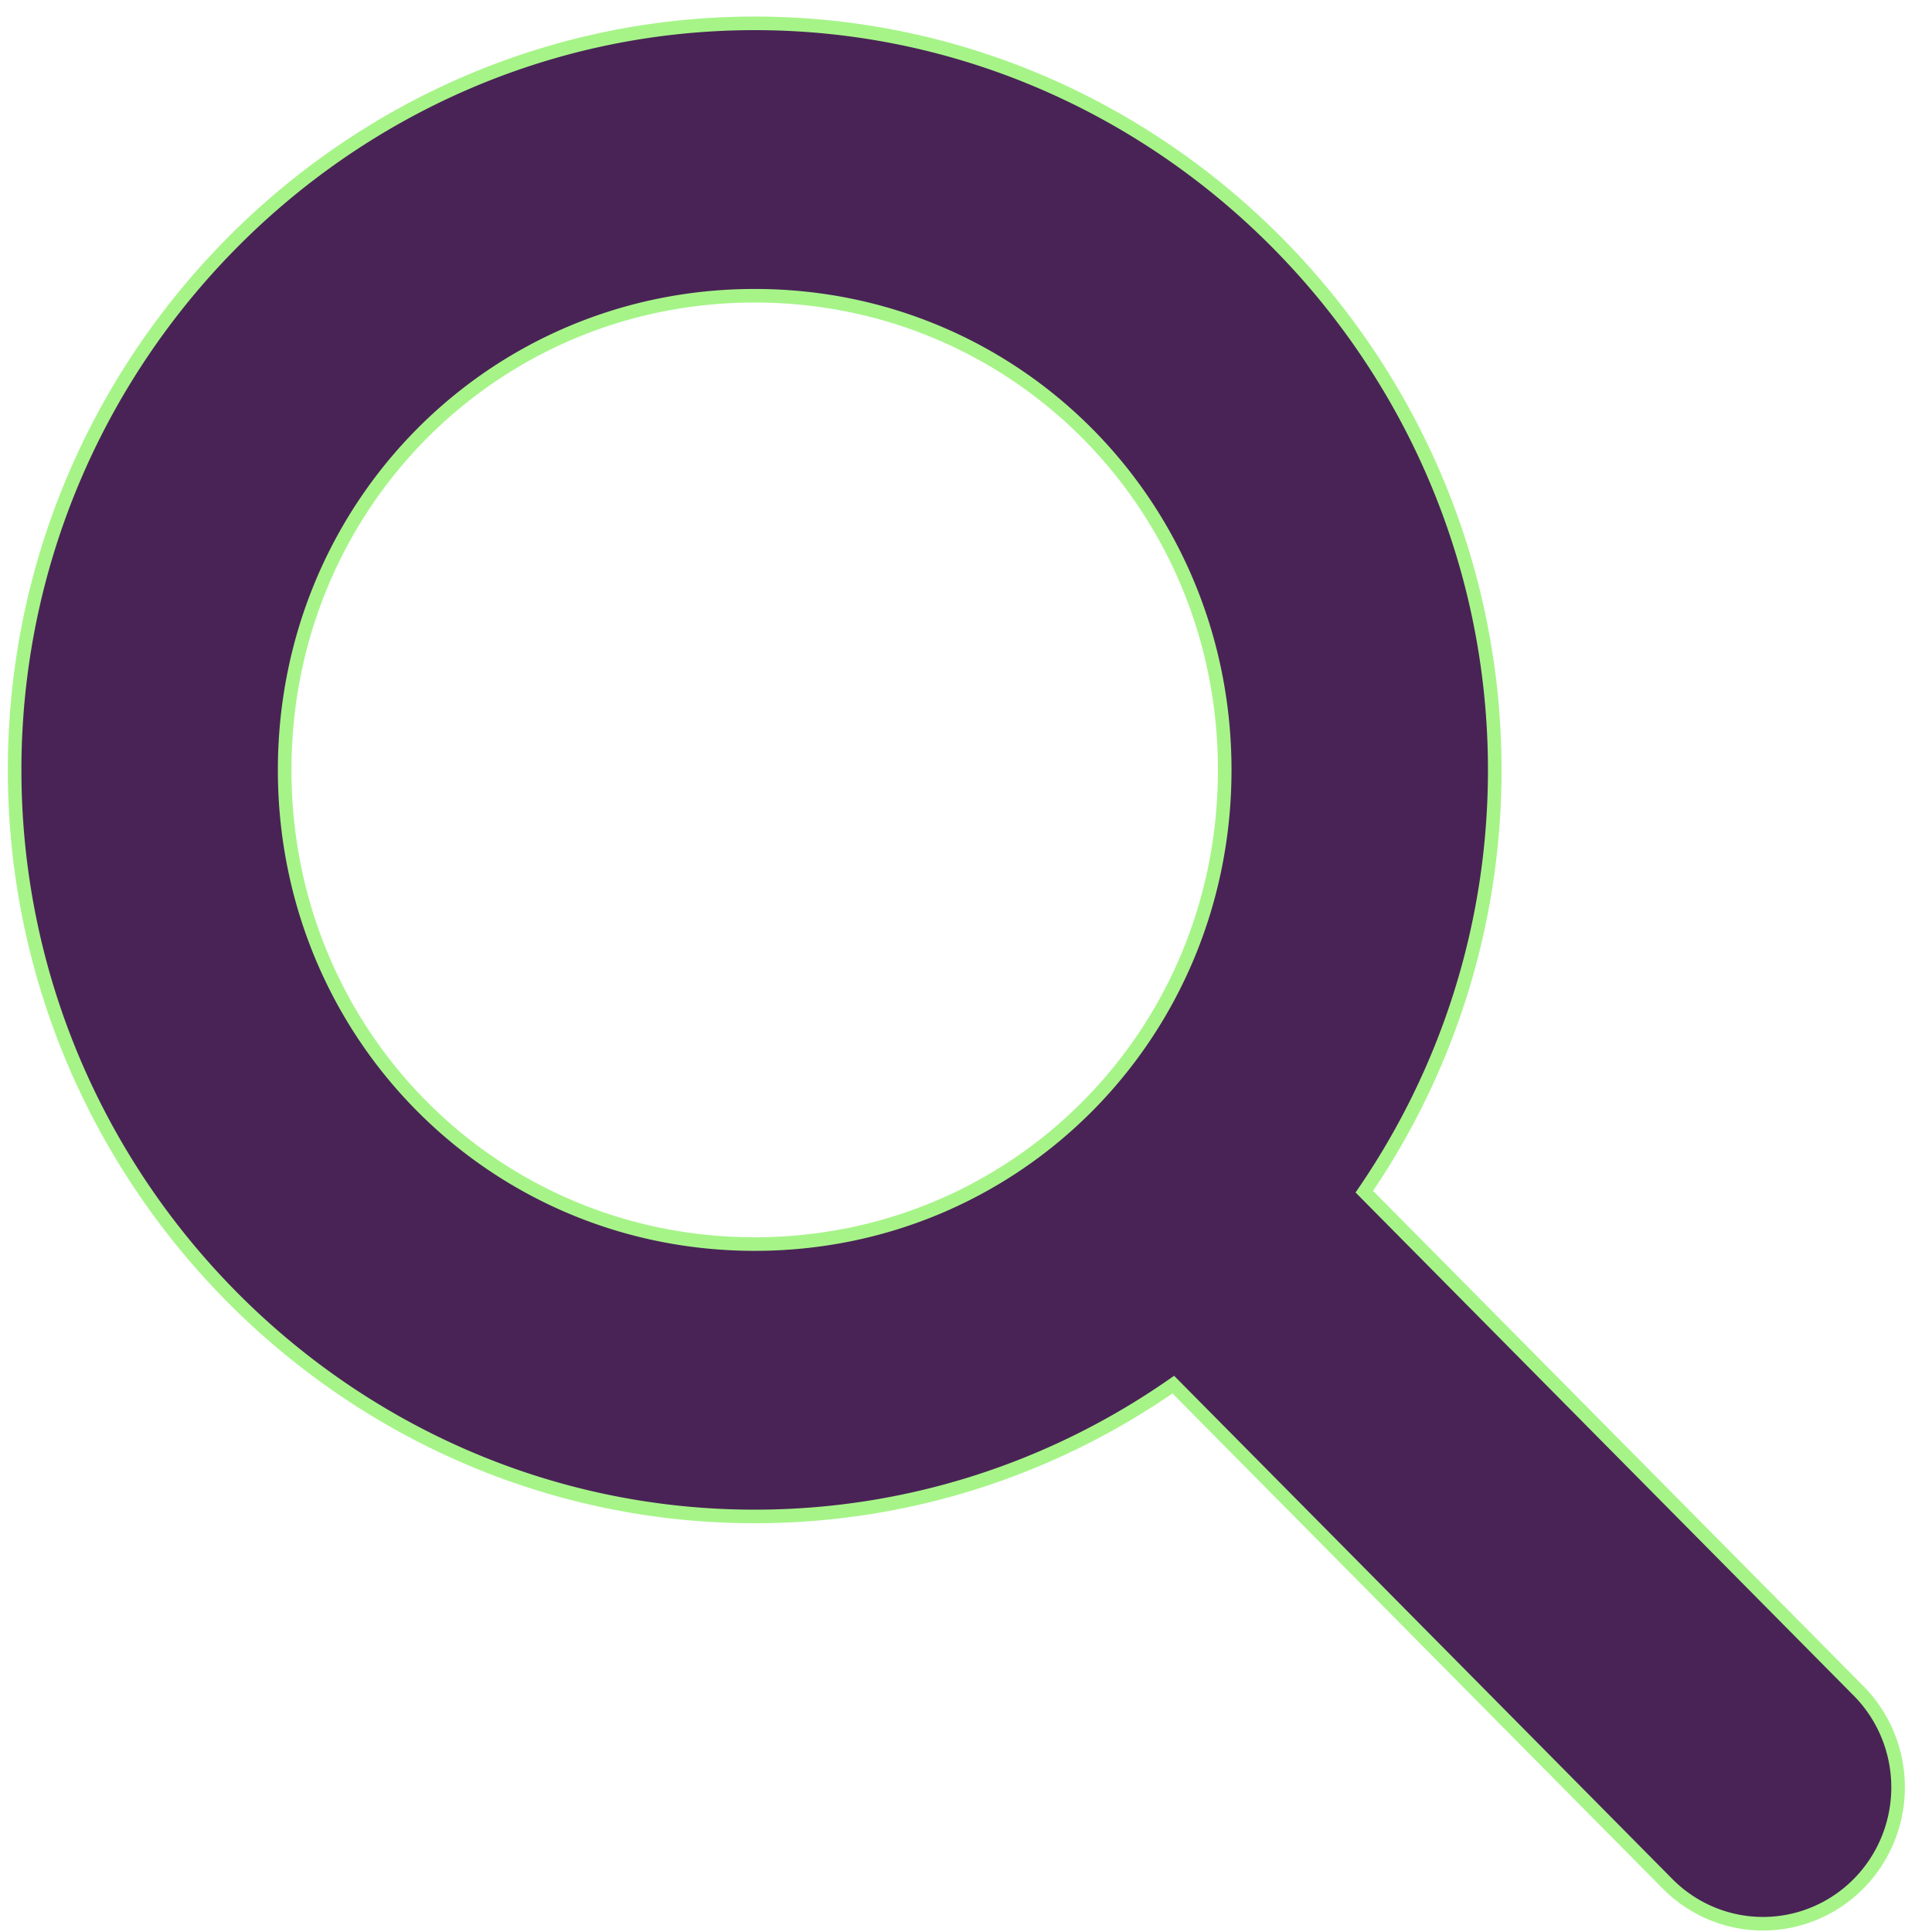 <?xml version="1.0" encoding="UTF-8" standalone="no"?>
<!-- Created with Inkscape (http://www.inkscape.org/) -->

<svg
   xmlns:dc="http://purl.org/dc/elements/1.1/"
   xmlns:cc="http://creativecommons.org/ns#"
   xmlns:rdf="http://www.w3.org/1999/02/22-rdf-syntax-ns#"
   xmlns:svg="http://www.w3.org/2000/svg"
   xmlns="http://www.w3.org/2000/svg"
   xmlns:sodipodi="http://sodipodi.sourceforge.net/DTD/sodipodi-0.dtd"
   xmlns:inkscape="http://www.inkscape.org/namespaces/inkscape"
   width="256"
   height="256"
   id="svg4374"
   version="1.1"
   inkscape:version="0.48.3.1 r9886"
   sodipodi:docname="system-search.svg">
  <defs
     id="defs4376" />
  <sodipodi:namedview
     id="base"
     pagecolor="#ffffff"
     bordercolor="#666666"
     borderopacity="1.0"
     inkscape:pageopacity="0.0"
     inkscape:pageshadow="2"
     inkscape:zoom="1.7124294"
     inkscape:cx="51.034312"
     inkscape:cy="95.651601"
     inkscape:document-units="px"
     inkscape:current-layer="layer1"
     showgrid="false"
     inkscape:window-width="1438"
     inkscape:window-height="852"
     inkscape:window-x="0"
     inkscape:window-y="25"
     inkscape:window-maximized="1" />
  <g
     inkscape:label="Capa 1"
     inkscape:groupmode="layer"
     id="layer1"
     transform="translate(0,-796.362)">
    <g
       inkscape:label="status"
       transform="matrix(17.796,0,0,17.974,-2507.231,-10829.56)"
       id="layer9-5"
       style="fill:#492356;fill-opacity:1;stroke:#a6f488;stroke-width:0.101;stroke-miterlimit:4;stroke-dasharray:none;display:inline" />
    <g
       style="fill:#492356;fill-opacity:1;stroke:#a6f488;stroke-width:0.101;stroke-miterlimit:4;stroke-dasharray:none"
       inkscape:label="devices"
       transform="matrix(17.796,0,0,17.974,-2507.231,-10829.56)"
       id="layer10-8" />
    <g
       style="fill:#492356;fill-opacity:1;stroke:#a6f488;stroke-width:0.101;stroke-miterlimit:4;stroke-dasharray:none"
       inkscape:label="apps"
       transform="matrix(17.796,0,0,17.974,-2507.231,-10829.56)"
       id="layer11-9" />
    <path
       style="font-size:medium;font-style:normal;font-variant:normal;font-weight:normal;font-stretch:normal;text-indent:0;text-align:start;text-decoration:none;line-height:normal;letter-spacing:normal;word-spacing:normal;text-transform:none;direction:ltr;block-progression:tb;writing-mode:lr-tb;text-anchor:start;baseline-shift:baseline;color:#000000;fill:#492356;fill-opacity:1;stroke:#a6f488;stroke-width:1.8;stroke-miterlimit:4;stroke-dasharray:none;marker:none;visibility:visible;display:inline;overflow:visible;enable-background:new;font-family:Sans;-inkscape-font-specification:Sans"
       d="M 100 3.094 C 46.099 3.094 1.938 47.653 1.938 102.031 C 1.938 156.41 46.099 200.938 100 200.938 C 120.539 200.938 139.662 194.486 155.469 183.469 L 221.094 249.75 A 17.893 18.072 0 1 0 246.125 223.906 L 180.781 157.906 C 191.671 141.974 198.062 122.72 198.062 102.031 C 198.062 47.653 153.901 3.094 100 3.094 z M 100 39.188 C 134.655 39.188 162.281 67.069 162.281 102.031 C 162.281 136.993 134.655 164.844 100 164.844 C 65.345 164.844 37.719 136.993 37.719 102.031 C 37.719 67.069 65.345 39.188 100 39.188 z "
       transform="translate(0,796.362)"
       id="path27918" />
    <g
       style="fill:#492356;fill-opacity:1;stroke:#a6f488;stroke-width:0.101;stroke-miterlimit:4;stroke-dasharray:none"
       inkscape:label="places"
       transform="matrix(17.796,0,0,17.974,-2507.231,-10829.56)"
       id="layer13-0" />
    <g
       style="fill:#492356;fill-opacity:1;stroke:#a6f488;stroke-width:0.101;stroke-miterlimit:4;stroke-dasharray:none"
       inkscape:label="mimetypes"
       transform="matrix(17.796,0,0,17.974,-2507.231,-10829.56)"
       id="layer14-0" />
    <g
       inkscape:label="emblems"
       transform="matrix(17.796,0,0,17.974,-2507.231,-10829.56)"
       id="layer15-7"
       style="fill:#492356;fill-opacity:1;stroke:#a6f488;stroke-width:0.101;stroke-miterlimit:4;stroke-dasharray:none;display:inline" />
    <g
       inkscape:label="categories"
       transform="matrix(17.796,0,0,17.974,-2507.231,-10829.56)"
       id="g4953"
       style="fill:#492356;fill-opacity:1;stroke:#a6f488;stroke-width:0.101;stroke-miterlimit:4;stroke-dasharray:none;display:inline" />
  </g>
</svg>
